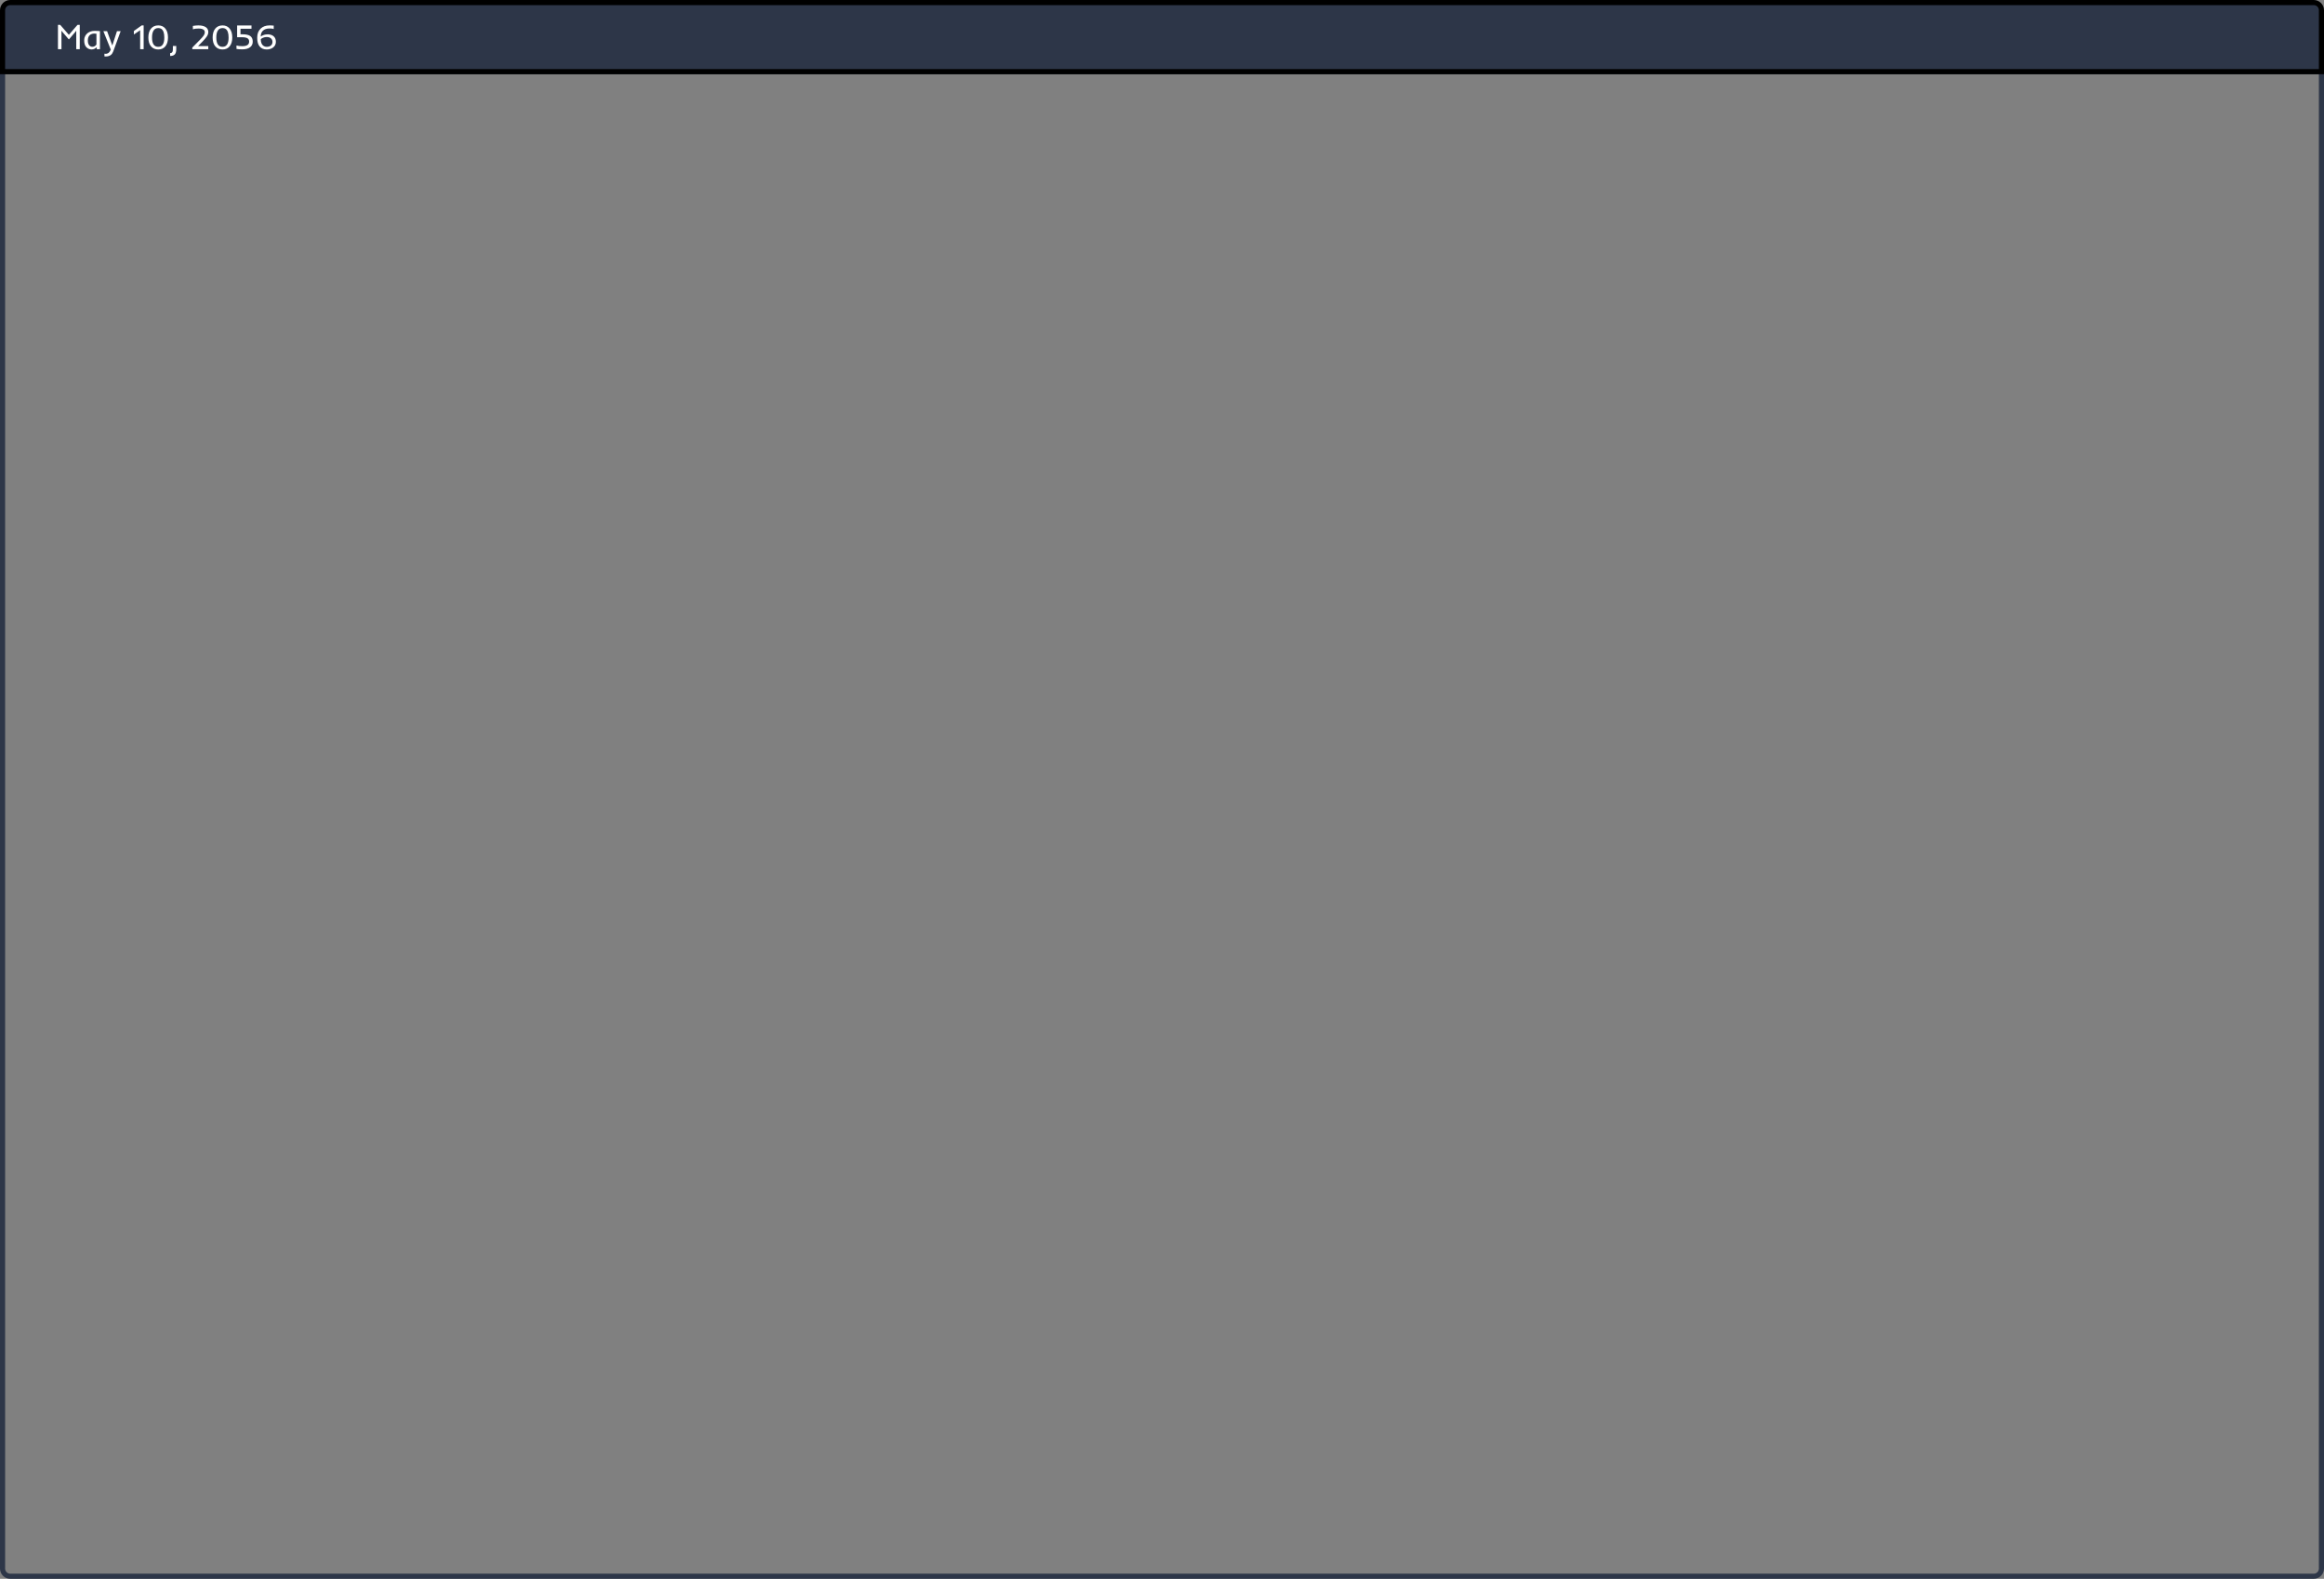 <svg width="908" height="617" viewBox="0 0 908 617" fill="none" xmlns="http://www.w3.org/2000/svg">
<rect x="0" y="0" width="908" height="617" fill="#808080" stroke="none"/>
<path d="M1 28H907V613C907 614.657 905.657 616 904 616H4C2.343 616 1 614.657 1 613V28Z" stroke="#2D3648" stroke-width="2"/>
<path d="M4 1H904C905.657 1 907 2.343 907 4V28H1V4C1 2.343 2.343 1 4 1Z" fill="#2D3648" stroke="black" stroke-width="2"/>
<path d="M22.645 9.71H23.52L26.91 13.607L30.287 9.71H31.162V19.226H29.795V11.98L29.392 12.527L26.91 15.418L24.429 12.534L24.012 11.987V19.226H22.645V9.71ZM33.387 17.968C33.237 17.709 33.116 17.403 33.025 17.052C32.938 16.701 32.895 16.243 32.895 15.678C32.895 15.113 33.016 14.594 33.258 14.12C33.504 13.641 33.823 13.249 34.215 12.944C34.976 12.356 35.921 12.062 37.051 12.062C37.639 12.062 38.084 12.076 38.384 12.103C38.384 12.103 38.605 12.126 39.047 12.171V19.226H37.817L37.762 18.413C37.489 18.777 37.072 19.048 36.511 19.226C36.297 19.294 36.076 19.329 35.848 19.329C35.625 19.329 35.404 19.306 35.185 19.26C34.966 19.215 34.748 19.14 34.529 19.035C34.315 18.93 34.11 18.791 33.914 18.618C33.718 18.44 33.542 18.224 33.387 17.968ZM37.68 13.176C37.389 13.14 37.097 13.122 36.805 13.122C36.518 13.122 36.211 13.174 35.883 13.279C35.554 13.379 35.274 13.539 35.042 13.757C34.559 14.213 34.317 14.908 34.317 15.842C34.317 16.726 34.524 17.38 34.939 17.804C35.254 18.119 35.632 18.276 36.074 18.276C36.644 18.276 37.113 18.069 37.482 17.654C37.573 17.549 37.639 17.456 37.68 17.373V13.176ZM40.801 20.976C40.924 21.012 41.09 21.031 41.3 21.031C41.514 21.031 41.733 20.988 41.956 20.901C42.18 20.819 42.373 20.703 42.537 20.552C42.811 20.306 43.059 19.919 43.282 19.39L40.384 12.171H41.84L43.877 17.791L45.702 12.171H47.145L44.246 20.094C44.028 20.687 43.725 21.14 43.337 21.455C42.827 21.865 42.145 22.07 41.293 22.07C41.216 22.07 41.136 22.065 41.054 22.056L40.801 22.029V20.976ZM54.76 11.809L52.306 13.484V12.103L55.362 9.929H56.121V19.226H54.76V11.809ZM57.963 14.646C57.963 13.151 58.314 11.987 59.016 11.153C59.704 10.337 60.643 9.929 61.832 9.929C63.003 9.929 63.924 10.337 64.594 11.153C65.287 11.991 65.633 13.156 65.633 14.646C65.633 16.136 65.287 17.296 64.594 18.125C63.924 18.932 63.003 19.335 61.832 19.335C60.643 19.335 59.704 18.932 59.016 18.125C58.314 17.301 57.963 16.141 57.963 14.646ZM61.819 18.296C62.288 18.296 62.675 18.201 62.981 18.009C63.286 17.818 63.528 17.558 63.705 17.23C64.033 16.628 64.198 15.769 64.198 14.653C64.198 12.903 63.792 11.77 62.981 11.255C62.675 11.064 62.292 10.968 61.832 10.968C60.971 10.968 60.337 11.328 59.932 12.048C59.576 12.677 59.399 13.541 59.399 14.639C59.399 17.077 60.205 18.296 61.819 18.296ZM67.544 17.955H68.863V19.226C68.863 20.11 68.692 20.762 68.35 21.181C67.968 21.646 67.343 21.878 66.477 21.878V20.75C67.052 20.75 67.389 20.466 67.489 19.896C67.526 19.705 67.544 19.481 67.544 19.226V17.955ZM75.358 10.121C76.155 9.993 76.852 9.929 77.449 9.929C78.051 9.929 78.559 9.972 78.974 10.059C79.393 10.146 79.746 10.262 80.033 10.408C80.325 10.549 80.56 10.711 80.737 10.893C80.915 11.075 81.052 11.264 81.148 11.46C81.307 11.78 81.387 12.112 81.387 12.459C81.387 12.805 81.334 13.122 81.23 13.409C81.129 13.691 80.984 13.978 80.792 14.27C80.601 14.562 80.366 14.865 80.088 15.179L79.158 16.205L77.381 18.023H81.38V19.226H75.125V18.597L78.017 15.665L78.94 14.687C79.454 14.122 79.778 13.643 79.91 13.252C79.983 13.042 80.02 12.844 80.02 12.657C80.02 12.465 79.992 12.285 79.938 12.117C79.883 11.948 79.767 11.793 79.589 11.652C79.174 11.315 78.518 11.146 77.62 11.146C76.722 11.146 75.968 11.242 75.358 11.433V10.121ZM83.079 14.646C83.079 13.151 83.43 11.987 84.132 11.153C84.82 10.337 85.759 9.929 86.948 9.929C88.119 9.929 89.04 10.337 89.71 11.153C90.402 11.991 90.749 13.156 90.749 14.646C90.749 16.136 90.402 17.296 89.71 18.125C89.04 18.932 88.119 19.335 86.948 19.335C85.759 19.335 84.82 18.932 84.132 18.125C83.43 17.301 83.079 16.141 83.079 14.646ZM86.934 18.296C87.404 18.296 87.791 18.201 88.096 18.009C88.402 17.818 88.643 17.558 88.821 17.23C89.149 16.628 89.313 15.769 89.313 14.653C89.313 12.903 88.908 11.77 88.096 11.255C87.791 11.064 87.408 10.968 86.948 10.968C86.087 10.968 85.453 11.328 85.048 12.048C84.692 12.677 84.514 13.541 84.514 14.639C84.514 17.077 85.321 18.296 86.934 18.296ZM92.393 17.784C93.013 17.957 93.765 18.044 94.649 18.044C95.533 18.044 96.201 17.902 96.652 17.62C97.108 17.332 97.335 16.877 97.335 16.252C97.335 15.683 97.144 15.268 96.761 15.008C96.319 14.703 95.583 14.55 94.553 14.55H92.646V9.957H98.258V11.242H93.958V13.402H94.758C96.139 13.402 97.144 13.625 97.773 14.072C98.42 14.532 98.744 15.268 98.744 16.28C98.744 17.169 98.42 17.877 97.773 18.406C97.062 18.994 96.018 19.288 94.642 19.288C93.635 19.288 92.885 19.228 92.393 19.11V17.784ZM106.943 11.331C106.506 11.194 105.975 11.126 105.351 11.126C104.726 11.126 104.2 11.205 103.772 11.365C103.343 11.52 102.988 11.738 102.705 12.021C102.149 12.572 101.871 13.324 101.871 14.277C102.4 13.889 103.029 13.625 103.758 13.484C104.013 13.438 104.328 13.415 104.701 13.415C105.075 13.415 105.46 13.479 105.856 13.607C106.258 13.73 106.602 13.912 106.889 14.154C107.486 14.669 107.784 15.393 107.784 16.328C107.784 17.298 107.404 18.057 106.643 18.604C105.964 19.092 105.152 19.335 104.209 19.335C103.001 19.335 102.076 18.939 101.434 18.146C100.814 17.39 100.504 16.337 100.504 14.988V14.571C100.504 13.167 100.946 12.039 101.83 11.187C102.705 10.348 103.86 9.929 105.296 9.929H105.713C106.26 9.929 106.67 9.954 106.943 10.004V11.331ZM101.885 15.309C101.885 16.676 102.315 17.59 103.177 18.05C103.478 18.214 103.81 18.296 104.175 18.296C104.539 18.296 104.854 18.255 105.118 18.173C105.387 18.087 105.622 17.964 105.822 17.804C106.246 17.453 106.458 16.984 106.458 16.396C106.458 15.808 106.258 15.341 105.856 14.995C105.455 14.644 104.913 14.468 104.23 14.468C103.523 14.468 102.865 14.655 102.254 15.029C102.094 15.129 101.971 15.223 101.885 15.309Z" fill="white"/>
</svg>
